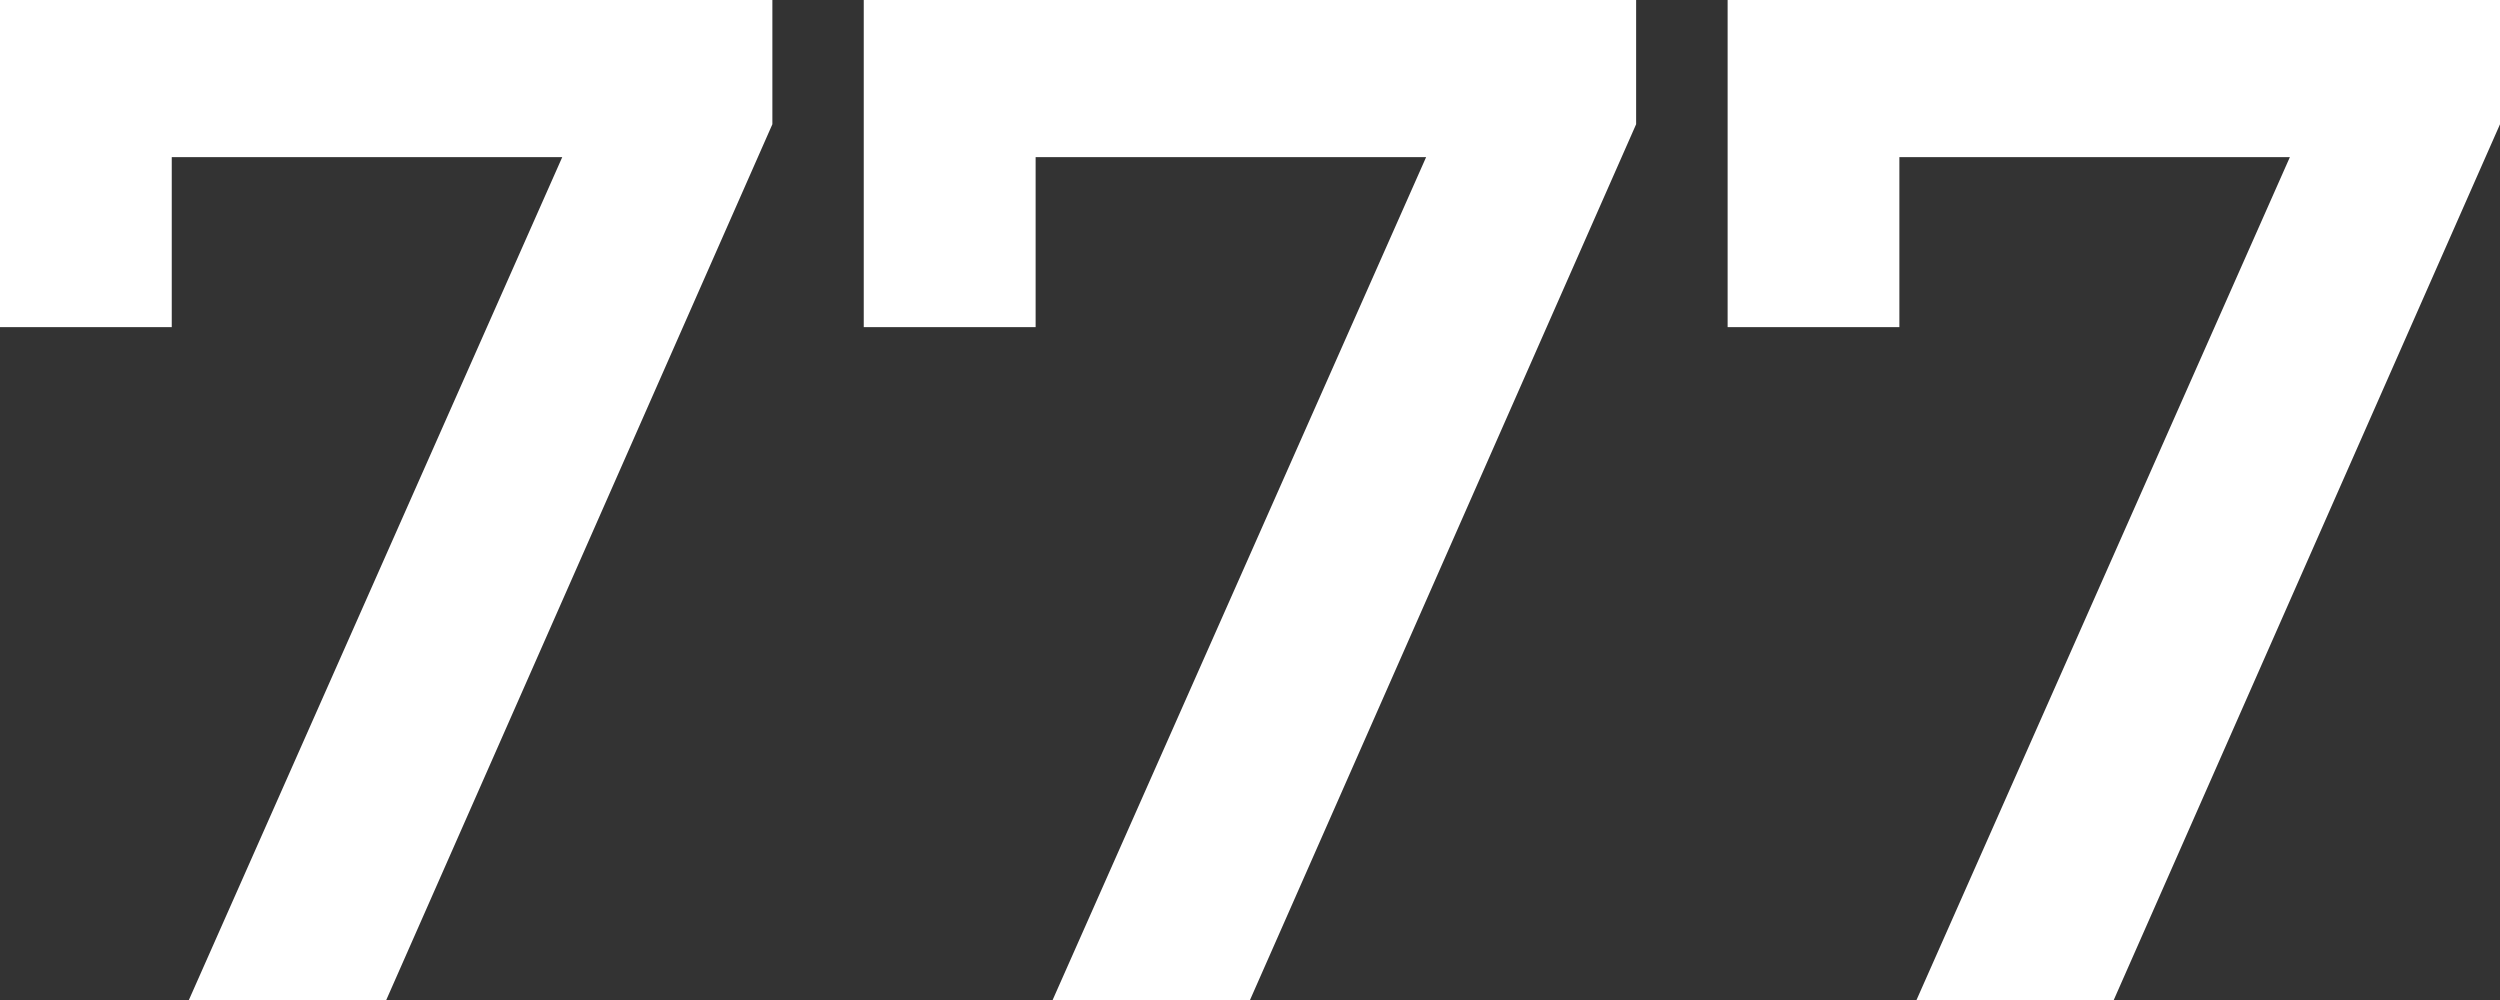 <svg width="20" height="8" viewBox="0 0 20 8" fill="none" xmlns="http://www.w3.org/2000/svg">
<rect x="0" y="0" width="20" height="8" fill="#333333" stroke="none"/>
<g id="777">
<path d="M6.179 0V0.994L3.09 8H1.511L4.498 1.257H1.374V2.617H0V0H6.179Z" fill="white"/>
<path d="M13.089 0V0.994L10 8H8.421L11.409 1.257H8.285V2.617H6.91V0H13.089Z" fill="white"/>
<path d="M20 0V0.994L16.91 8H15.332L18.319 1.257H15.195V2.617H13.821V0H20Z" fill="white"/>
</g>
</svg>

